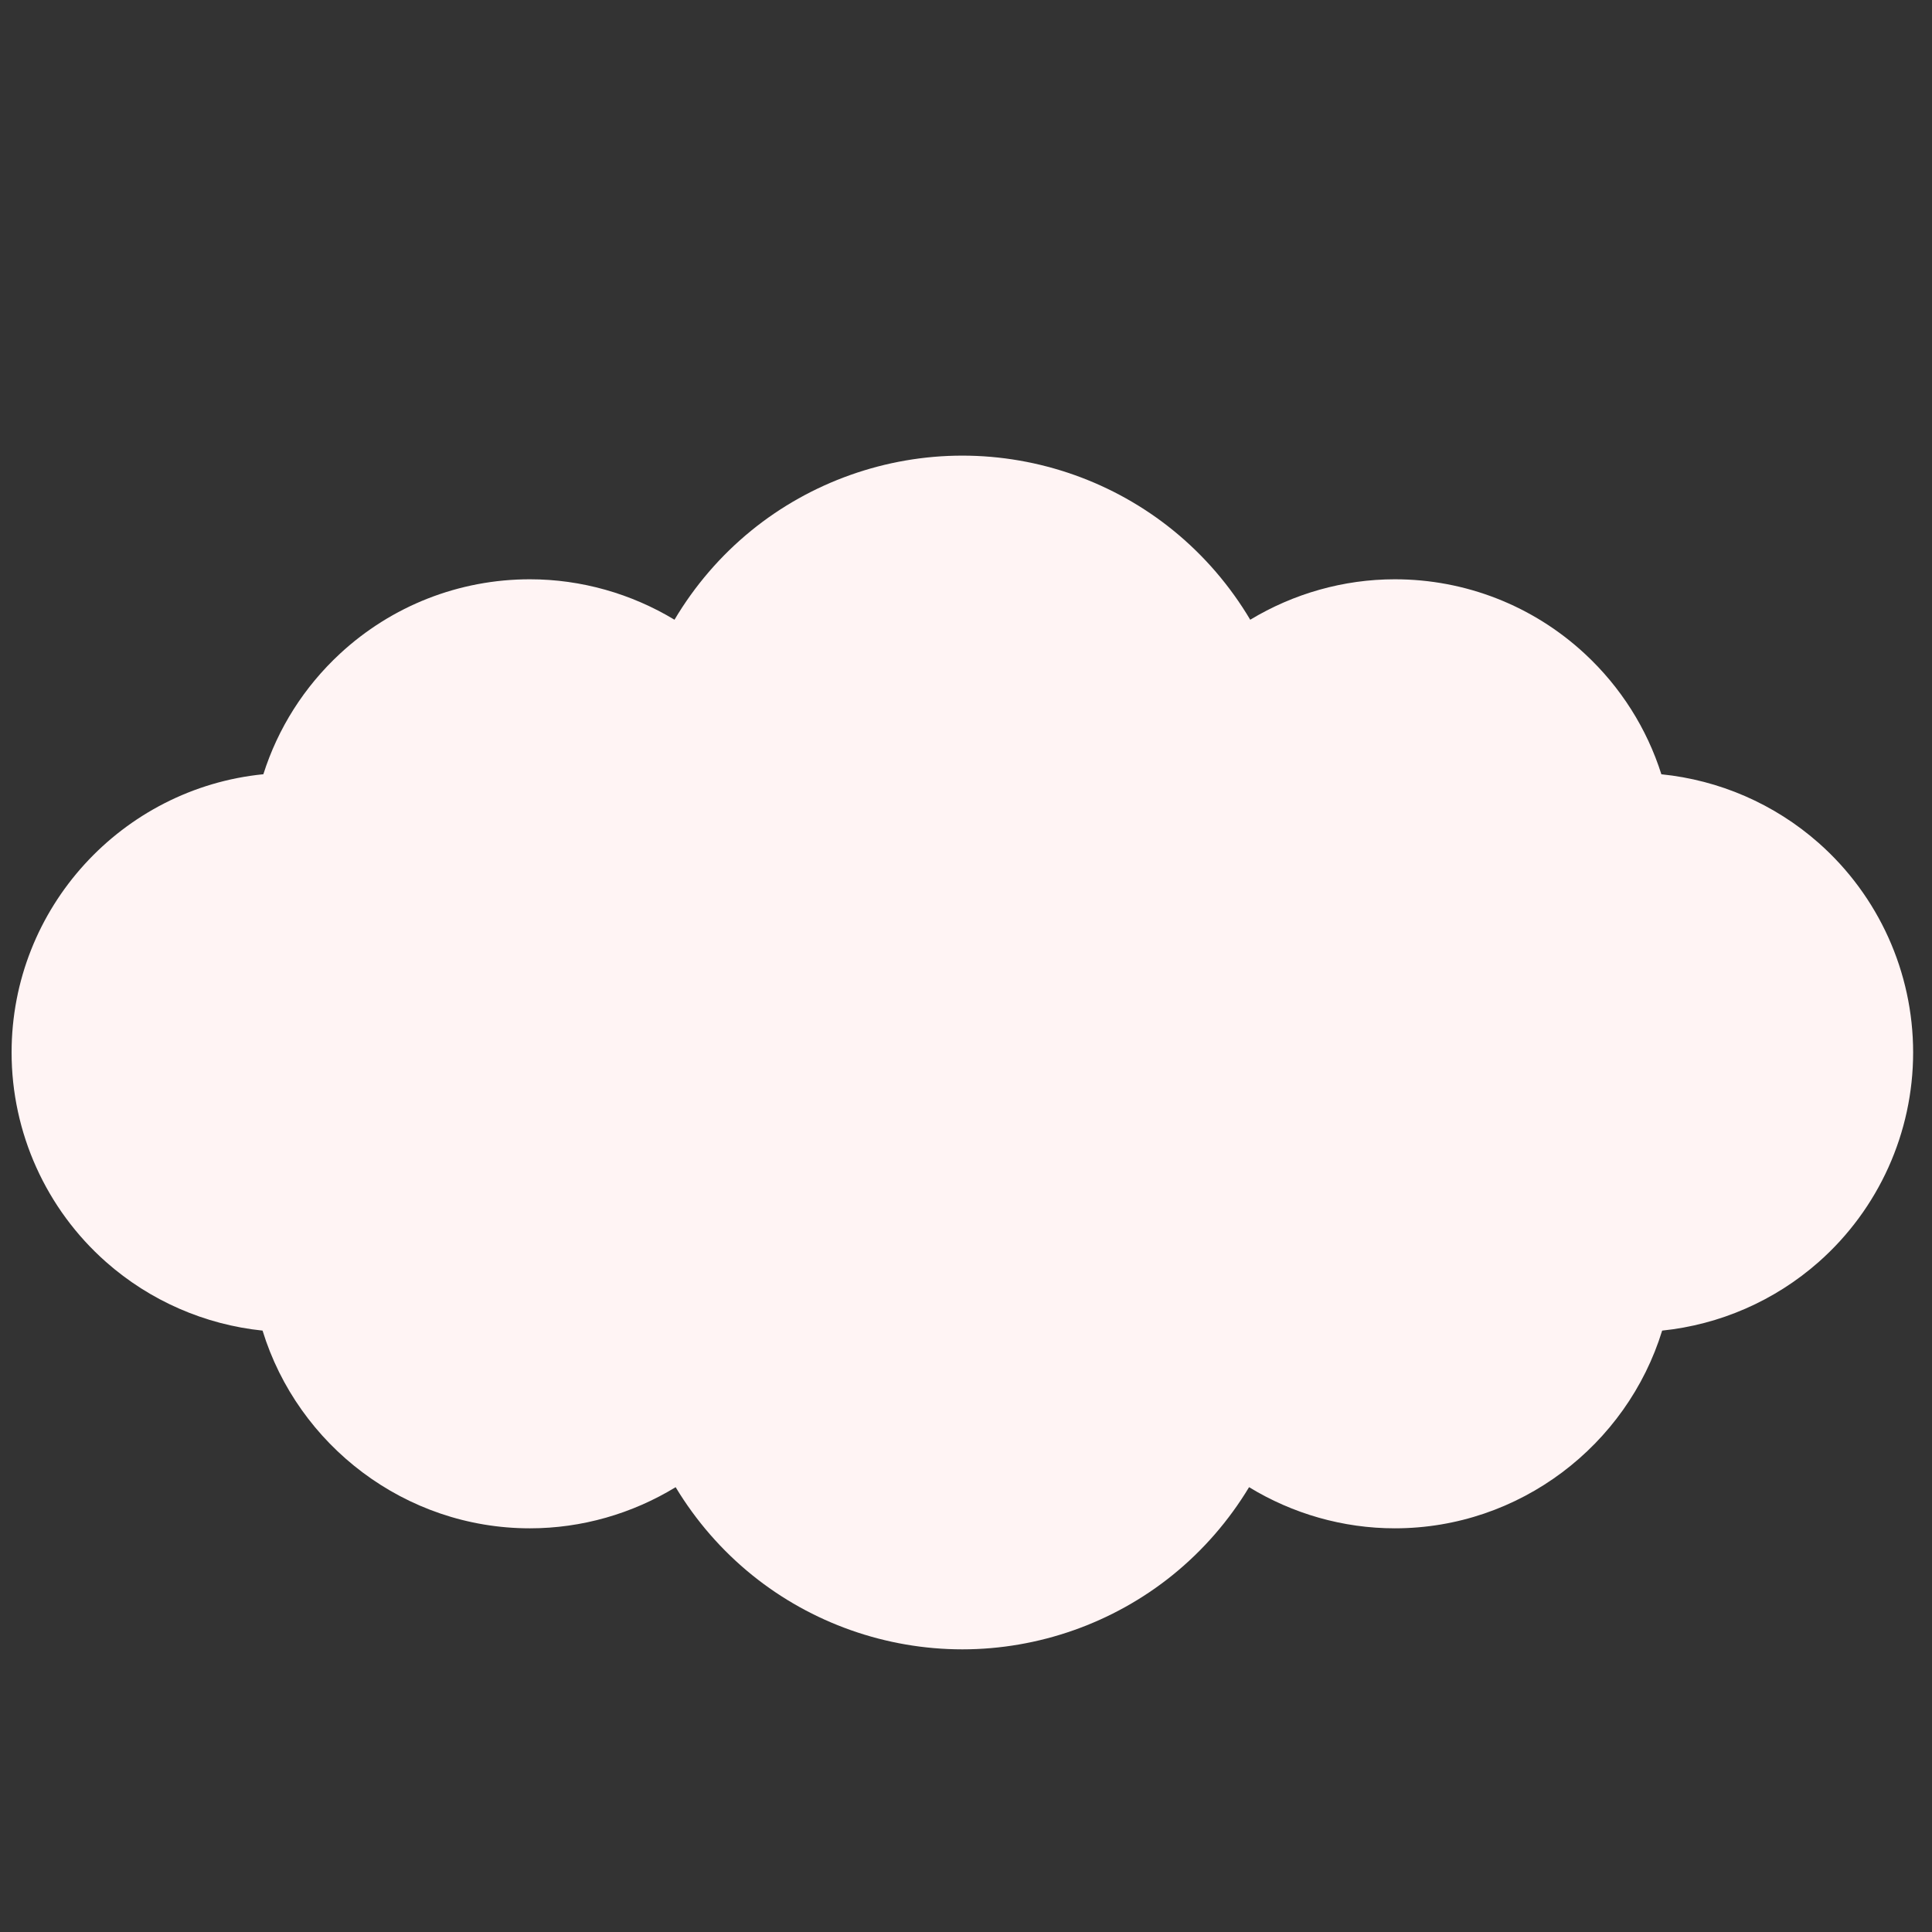 <?xml version="1.0" encoding="UTF-8"?>
<svg width="512px" height="512px" viewBox="0 0 512 512" xmlns="http://www.w3.org/2000/svg" xmlns:xlink="http://www.w3.org/1999/xlink" version="1.1">
 <rect x="0" y="0" width="512" height="512" fill="#333333" stroke="none"/>
 <!-- Generated by Pixelmator Pro 1.5.4 -->
 <g id="group">
  <g id="group-1">
   <path id="Path" d="M255.034 437.094 C234.833 437.094 215.063 430.117 199.37 417.449 191.254 410.898 184.384 402.966 179.053 394.119 167.545 401.141 154.186 405.021 140.434 405.021 107.393 405.021 78.934 383.039 69.581 352.625 54.33 351.046 39.79 344.765 28.106 334.444 12.197 320.391 3.072 300.153 3.072 278.919 3.072 240.549 32.387 208.898 69.793 205.18 73.636 193.063 80.573 182.061 90.086 173.248 103.82 160.523 121.701 153.516 140.434 153.516 154.057 153.516 167.306 157.33 178.748 164.235 184.063 155.277 190.95 147.24 199.114 140.599 214.854 127.796 234.715 120.746 255.035 120.746 275.356 120.746 295.217 127.796 310.956 140.599 319.121 147.24 326.007 155.279 331.323 164.235 342.764 157.331 356.013 153.516 369.637 153.516 388.37 153.516 406.25 160.524 419.985 173.248 429.501 182.065 436.44 193.068 440.281 205.192 455.597 206.734 470.205 213.018 481.94 223.373 497.866 237.427 507 257.673 507 278.919 507 300.153 497.875 320.391 481.965 334.444 470.282 344.763 455.74 351.044 440.49 352.624 431.137 383.038 402.677 405.02 369.637 405.02 355.884 405.02 342.524 401.138 331.018 394.117 325.687 402.965 318.817 410.897 310.701 417.448 295.005 430.116 275.237 437.094 255.034 437.094 Z" fill="#fff4f4" fill-opacity="1" stroke="none"/>
  </g>
 </g>
</svg>
